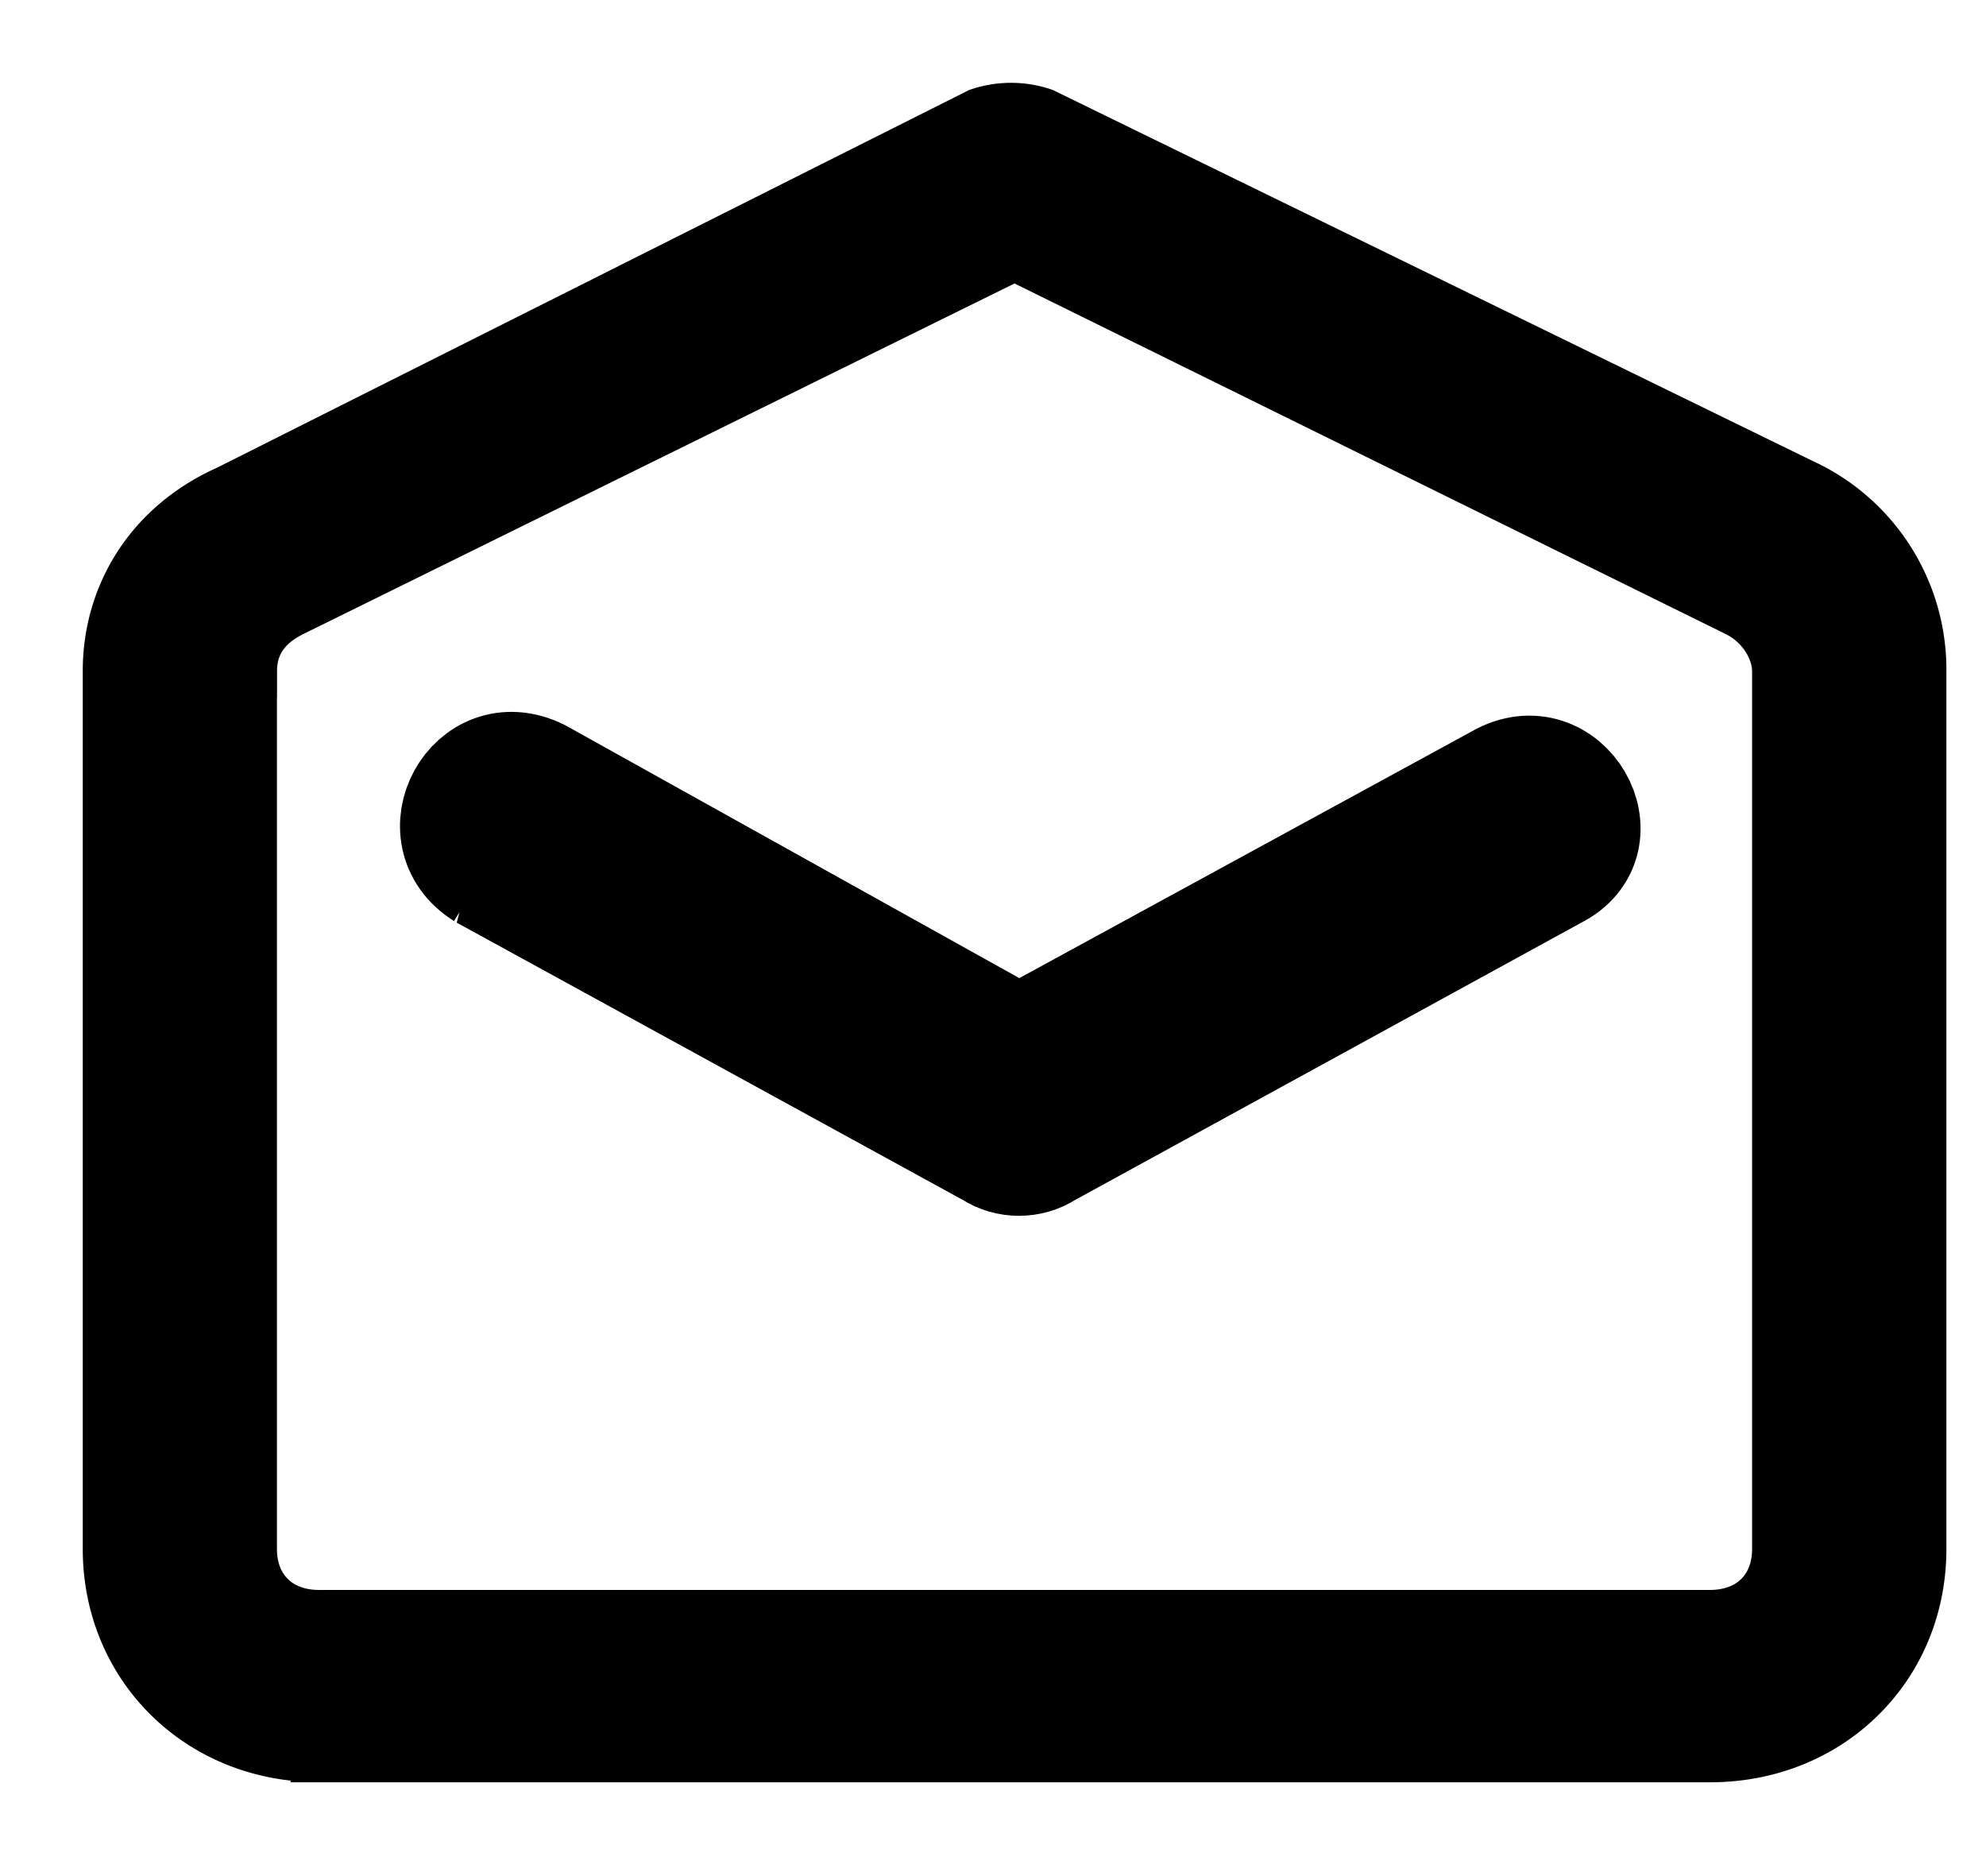 <svg xmlns="http://www.w3.org/2000/svg" fill="none" width="18" height="17" viewBox="0 0 18 17"><defs/><path fill="currentColor" stroke="currentColor" d="M4.38 7.922l4.6 2.52c.153.1.358.1.511 0l4.601-2.52c.614-.303.102-1.21-.511-.857L9.236 9.434 4.89 7.014c-.613-.302-1.073.555-.51.908z"/><path fill="currentColor" stroke="currentColor" stroke-width=".5" d="M2.891 15.9H15.5c1.072 0 1.891-.808 1.891-1.864V6.08a1.83 1.83 0 00-1.071-1.678L9.447 1.047a.887.887 0 00-.567 0L2.072 4.465C1.378 4.775 1 5.397 1 6.08v7.955c0 1.056.82 1.864 1.891 1.864zm-.63-9.82c0-.248.126-.434.378-.559L9.195 2.29l6.556 3.231c.253.125.379.373.379.56v7.955c0 .372-.252.621-.63.621H2.89c-.378 0-.63-.249-.63-.621V6.08z"/></svg>
